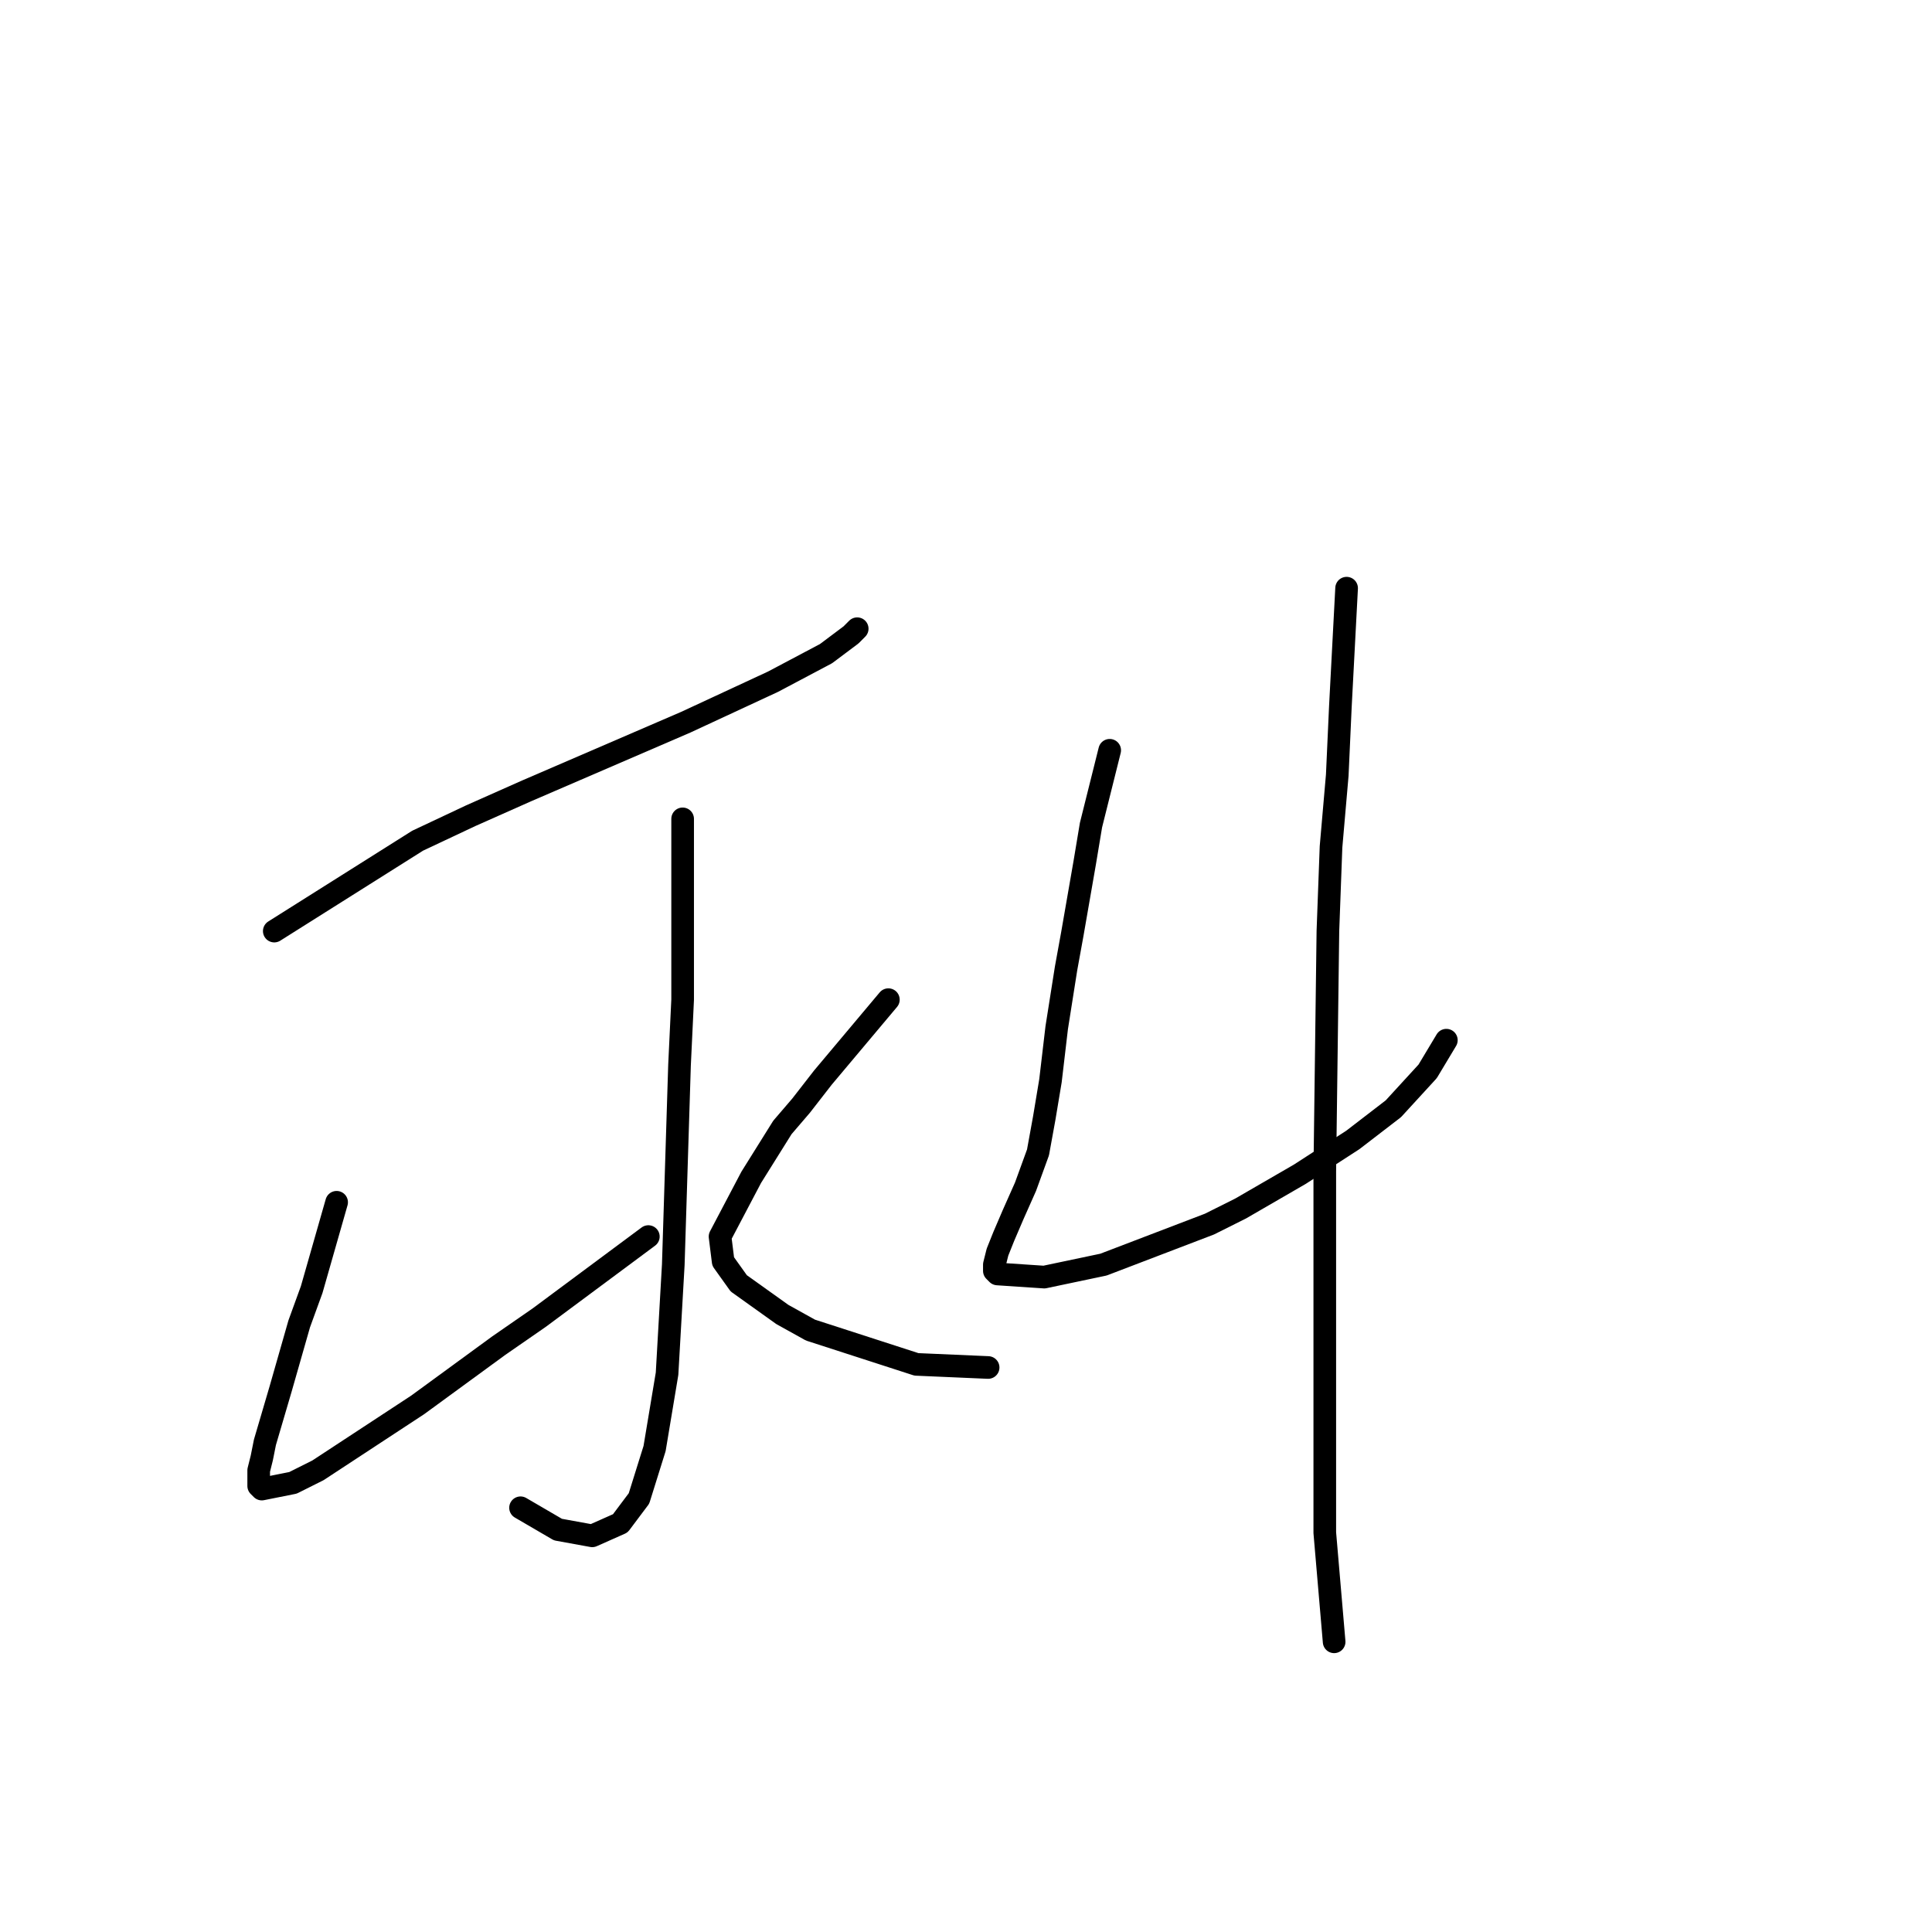 <?xml version="1.0" standalone="no"?>
    <svg width="256" height="256" xmlns="http://www.w3.org/2000/svg" version="1.1">
    <polyline stroke="black" stroke-width="3" stroke-linecap="round" fill="transparent" stroke-linejoin="round" points="36.343 123.373 55.344 111.394 62.365 108.09 69.8 104.786 90.866 95.698 102.431 90.329 109.453 86.611 112.758 84.133 113.584 83.307 113.584 83.307 " />
        <polyline stroke="black" stroke-width="3" stroke-linecap="round" fill="transparent" stroke-linejoin="round" points="90.453 108.503 90.453 124.199 90.453 132.46 90.04 141.134 89.214 167.569 88.388 182.026 86.735 191.939 84.67 198.548 82.192 201.852 78.474 203.505 73.931 202.678 68.974 199.787 68.974 199.787 " />
        <polyline stroke="black" stroke-width="3" stroke-linecap="round" fill="transparent" stroke-linejoin="round" points="44.604 159.308 41.3 170.874 39.648 175.417 37.169 184.091 35.104 191.113 34.691 193.178 34.278 194.83 34.278 196.896 34.691 197.309 38.822 196.483 42.126 194.83 55.344 186.156 66.083 178.308 71.452 174.591 85.909 163.852 85.909 163.852 " />
        <polyline stroke="black" stroke-width="3" stroke-linecap="round" fill="transparent" stroke-linejoin="round" points="117.714 132.46 109.04 142.786 106.149 146.504 103.67 149.395 99.54 156.004 95.409 163.852 95.822 167.156 97.888 170.047 103.67 174.178 107.388 176.243 121.432 180.787 130.932 181.2 130.932 181.2 " />
        <polyline stroke="black" stroke-width="3" stroke-linecap="round" fill="transparent" stroke-linejoin="round" points="147.041 99.416 144.562 109.329 143.736 114.286 142.084 123.786 141.258 128.329 140.019 136.177 139.193 143.199 138.367 148.156 137.541 152.699 135.888 157.243 134.236 160.96 132.997 163.852 132.171 165.917 131.758 167.569 131.758 168.395 132.171 168.808 138.367 169.221 146.215 167.569 160.258 162.2 164.389 160.134 172.237 155.591 179.259 151.047 184.628 146.917 189.172 141.96 191.65 137.83 191.65 137.83 " />
        <polyline stroke="black" stroke-width="3" stroke-linecap="round" fill="transparent" stroke-linejoin="round" points="178.432 77.937 177.606 93.633 177.193 102.72 176.367 112.22 175.954 123.373 175.541 155.178 175.541 176.243 175.541 203.091 176.78 217.548 176.78 217.548 " />
        </svg>